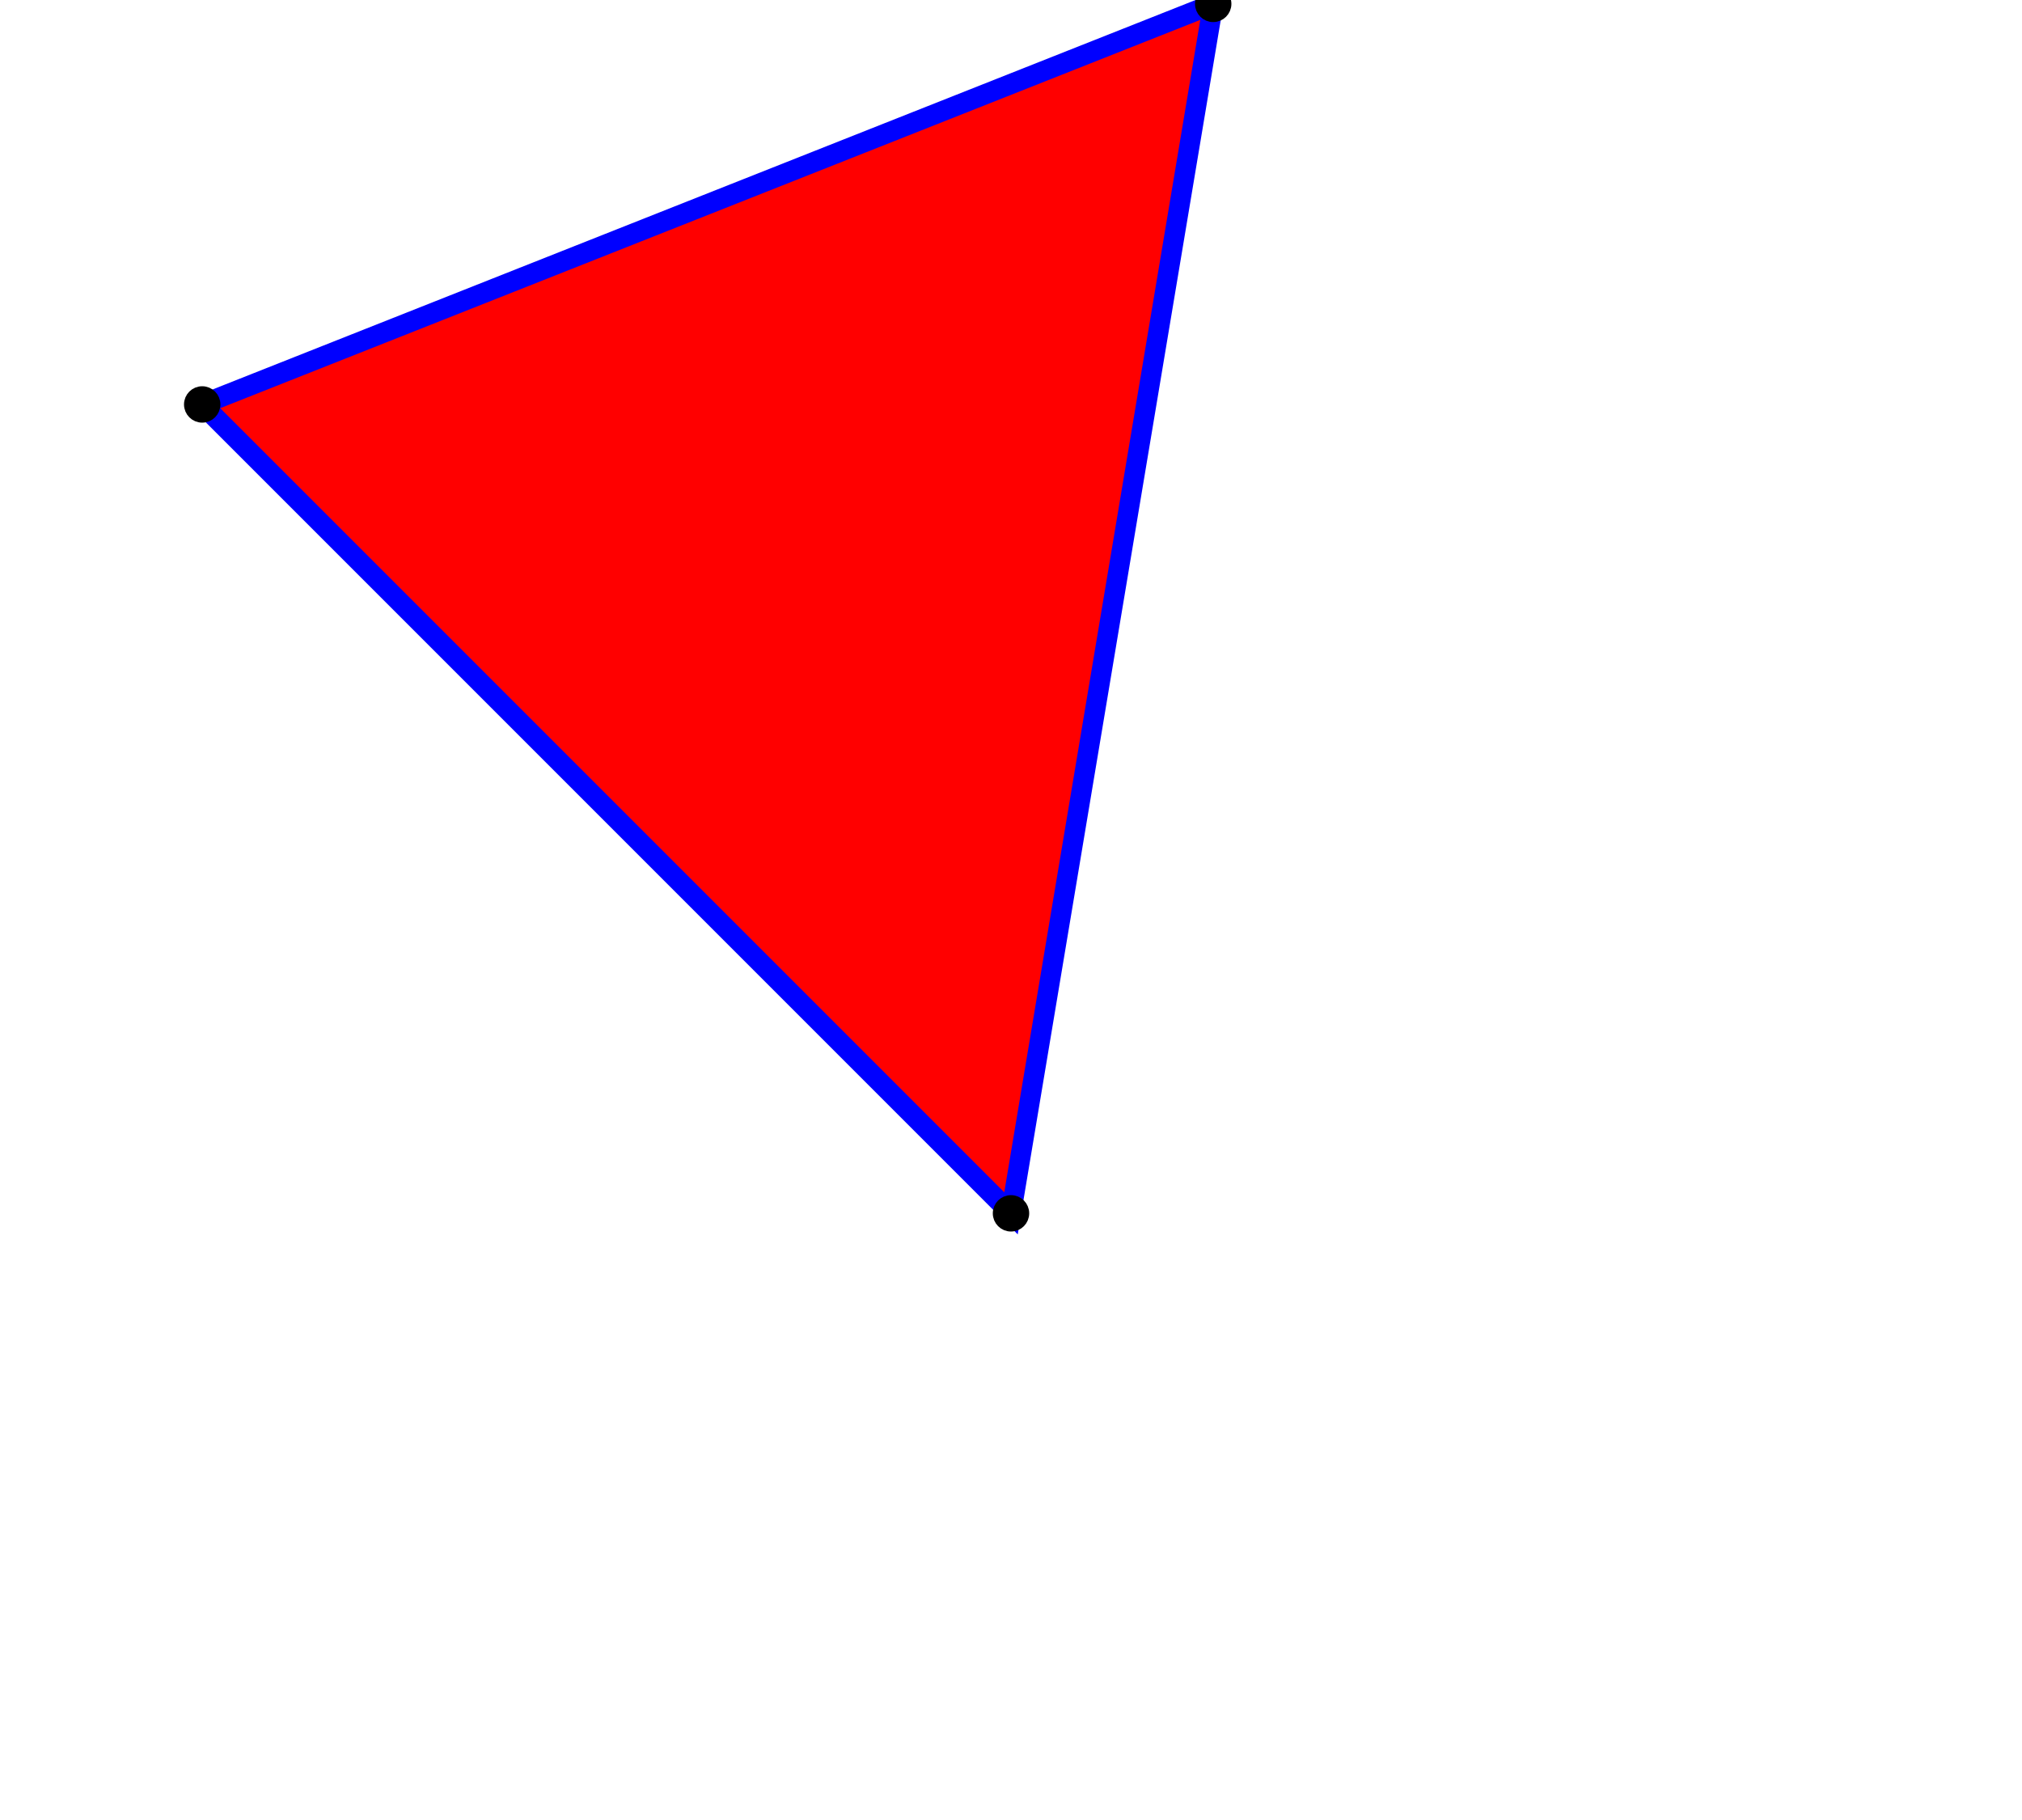 <svg xmlns="http://www.w3.org/2000/svg" width="500" height="450" version="1.1"><g><path fill="red" stroke="#00f" stroke-width="5" d="M 50 100 L250 300 L300.0.96L50 100"/><g fill="#000" stroke="#000" stroke-width="3"><circle id="pointA" cx="50" cy="100" r="3"/><circle id="pointB" cx="250" cy="300" r="3"/><circle id="pointC" cx="300" cy=".96" r="3"/></g></g></svg>